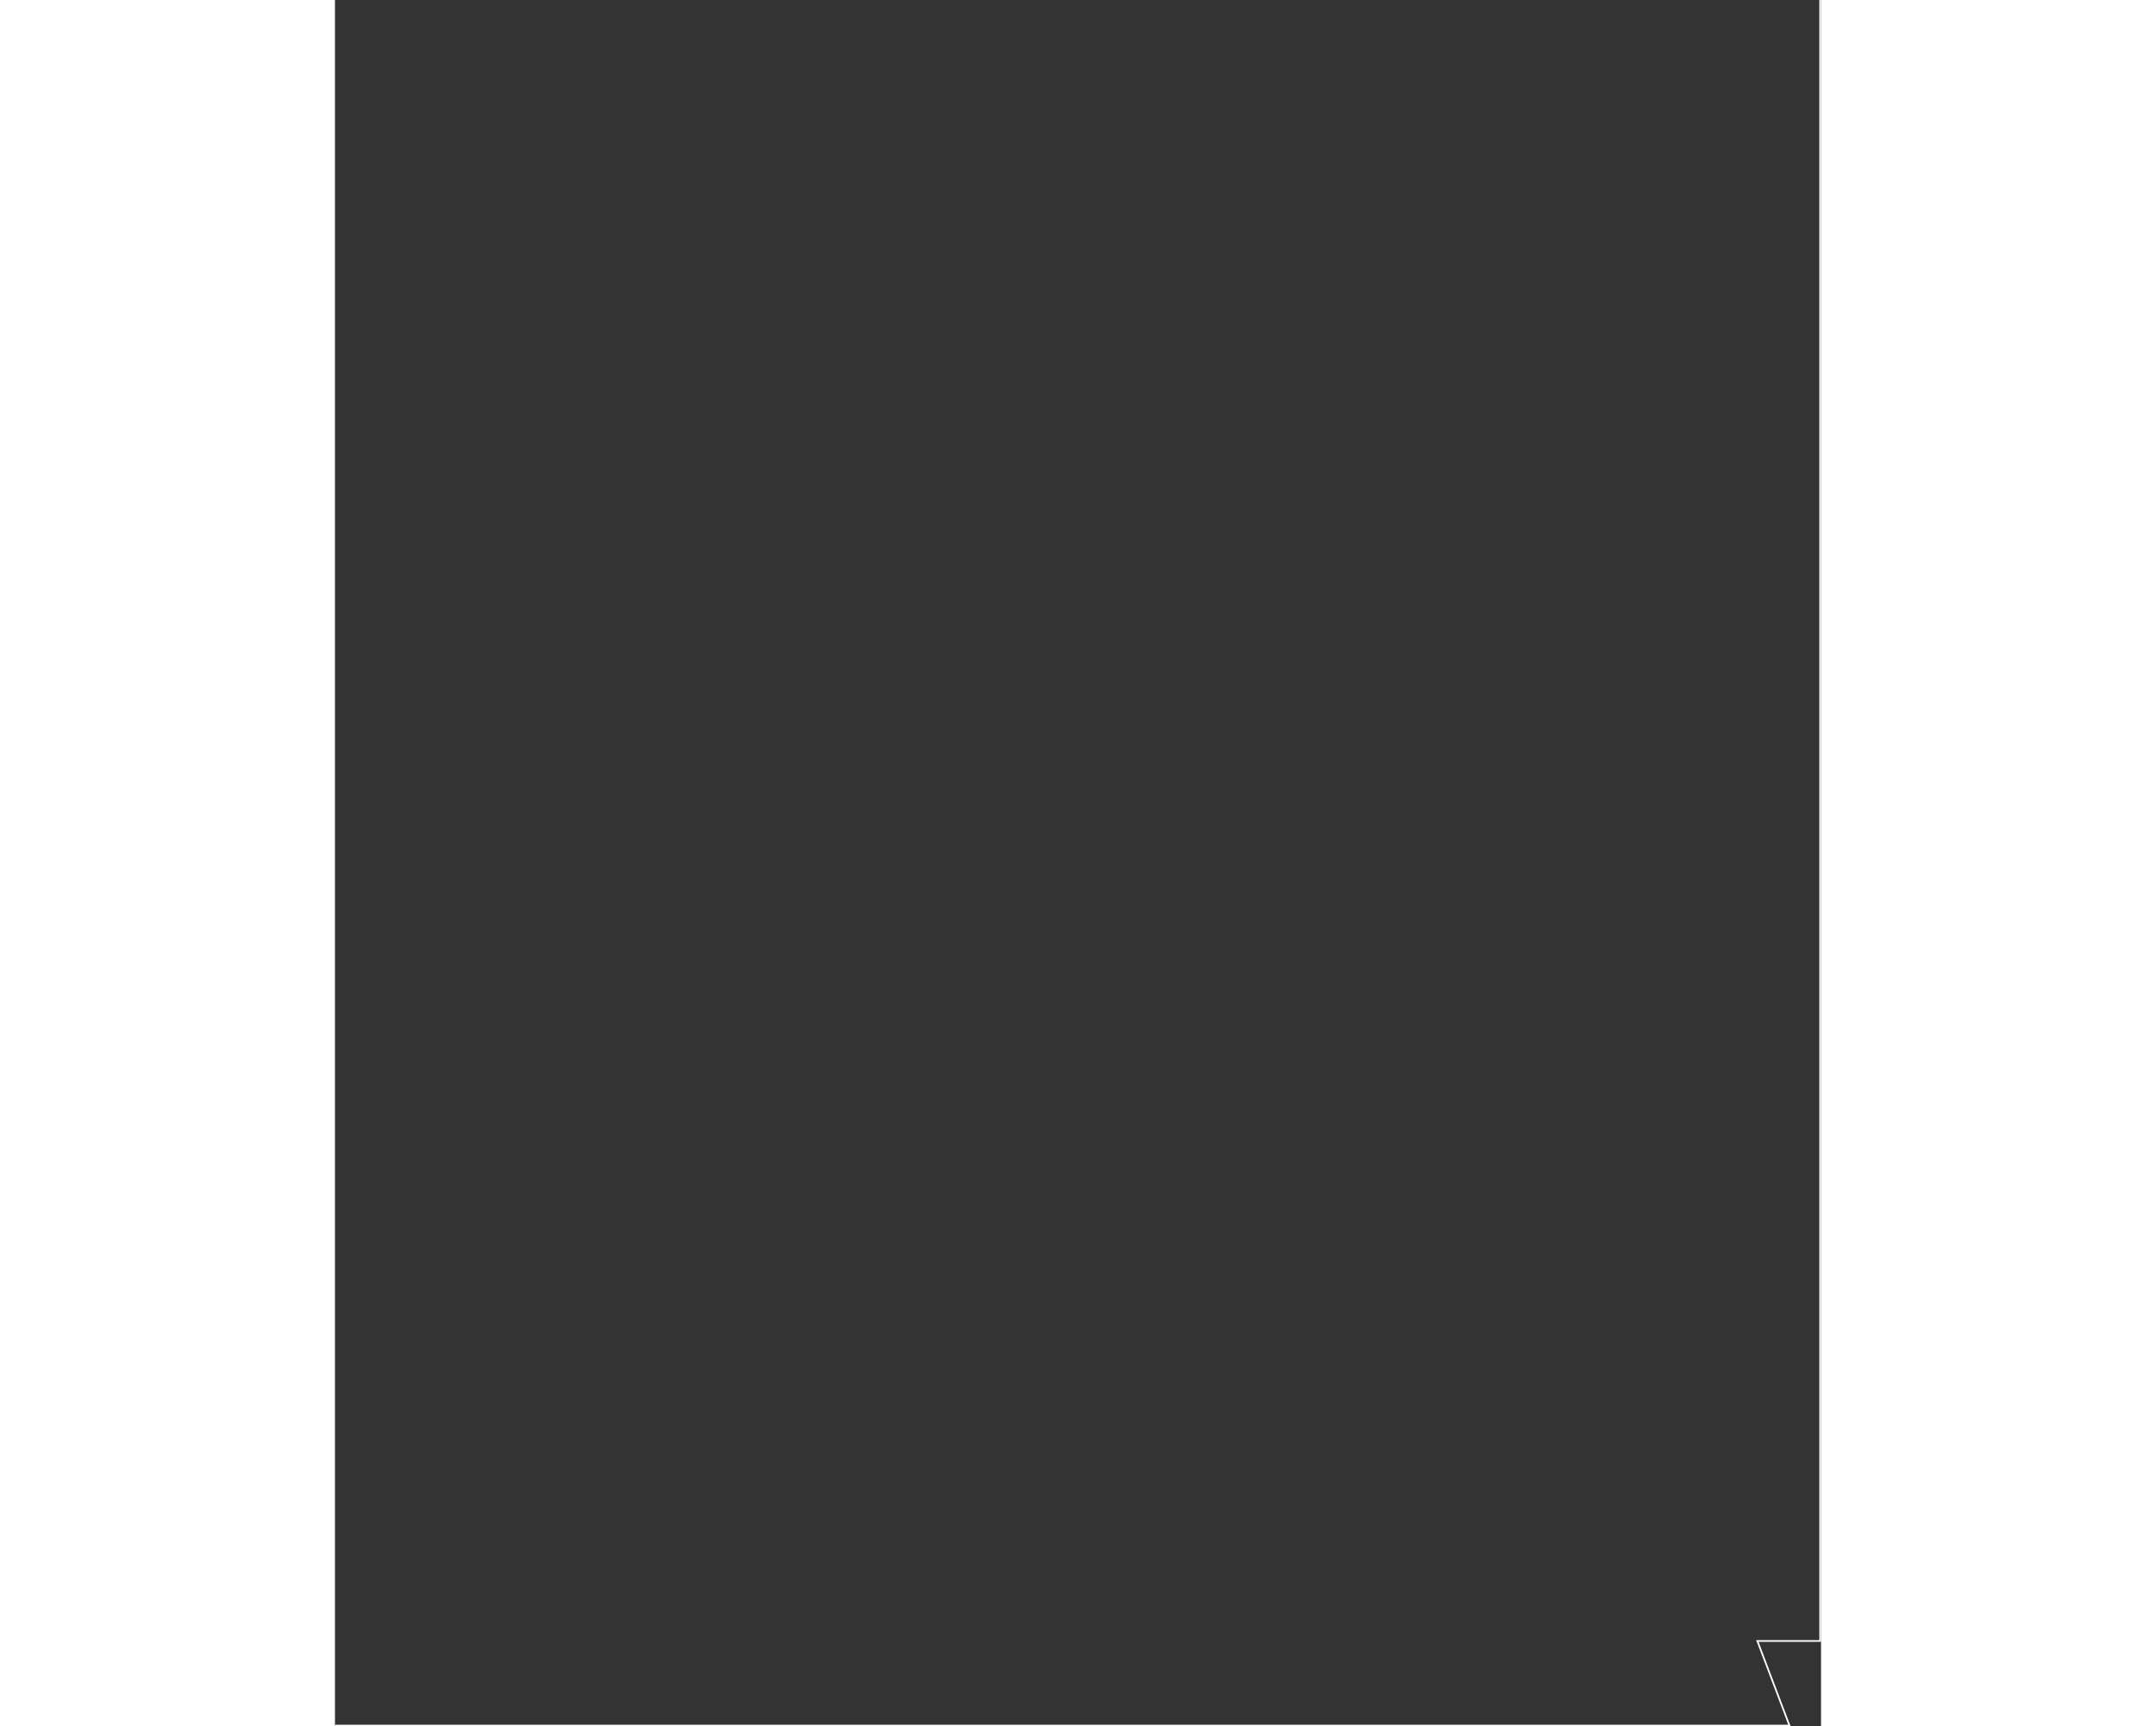 <?xml version="1.0" encoding="utf-8"?>
<!-- Generator: Adobe Illustrator 25.4.1, SVG Export Plug-In . SVG Version: 6.00 Build 0)  -->
<svg version="1.1" id="Layer_1" xmlns="http://www.w3.org/2000/svg" xmlns:xlink="http://www.w3.org/1999/xlink" x="0px" y="0px"
	 width="1498.9px" height="1200px" viewBox="0 0 1758.9 2043" style="enable-background:new 0 0 2758.9 5043;" xml:space="preserve"
	>
<rect x="0" y="0" width="1758.9" height="2043" fill="#333333" stroke="none"/>
<style type="text/css">
    
	.st0{fill:#FFFFFF;
	-weight: 900;}
</style>
<polygon class="st0"  points="1723,2043 0,2043 0,2041 1720.1,2041 1682.1,1940.9 1756.9,1940.9 1756.9,0 1758.9,0 1758.9,1942.9 
	1685,1942.9 "/>
</svg>
